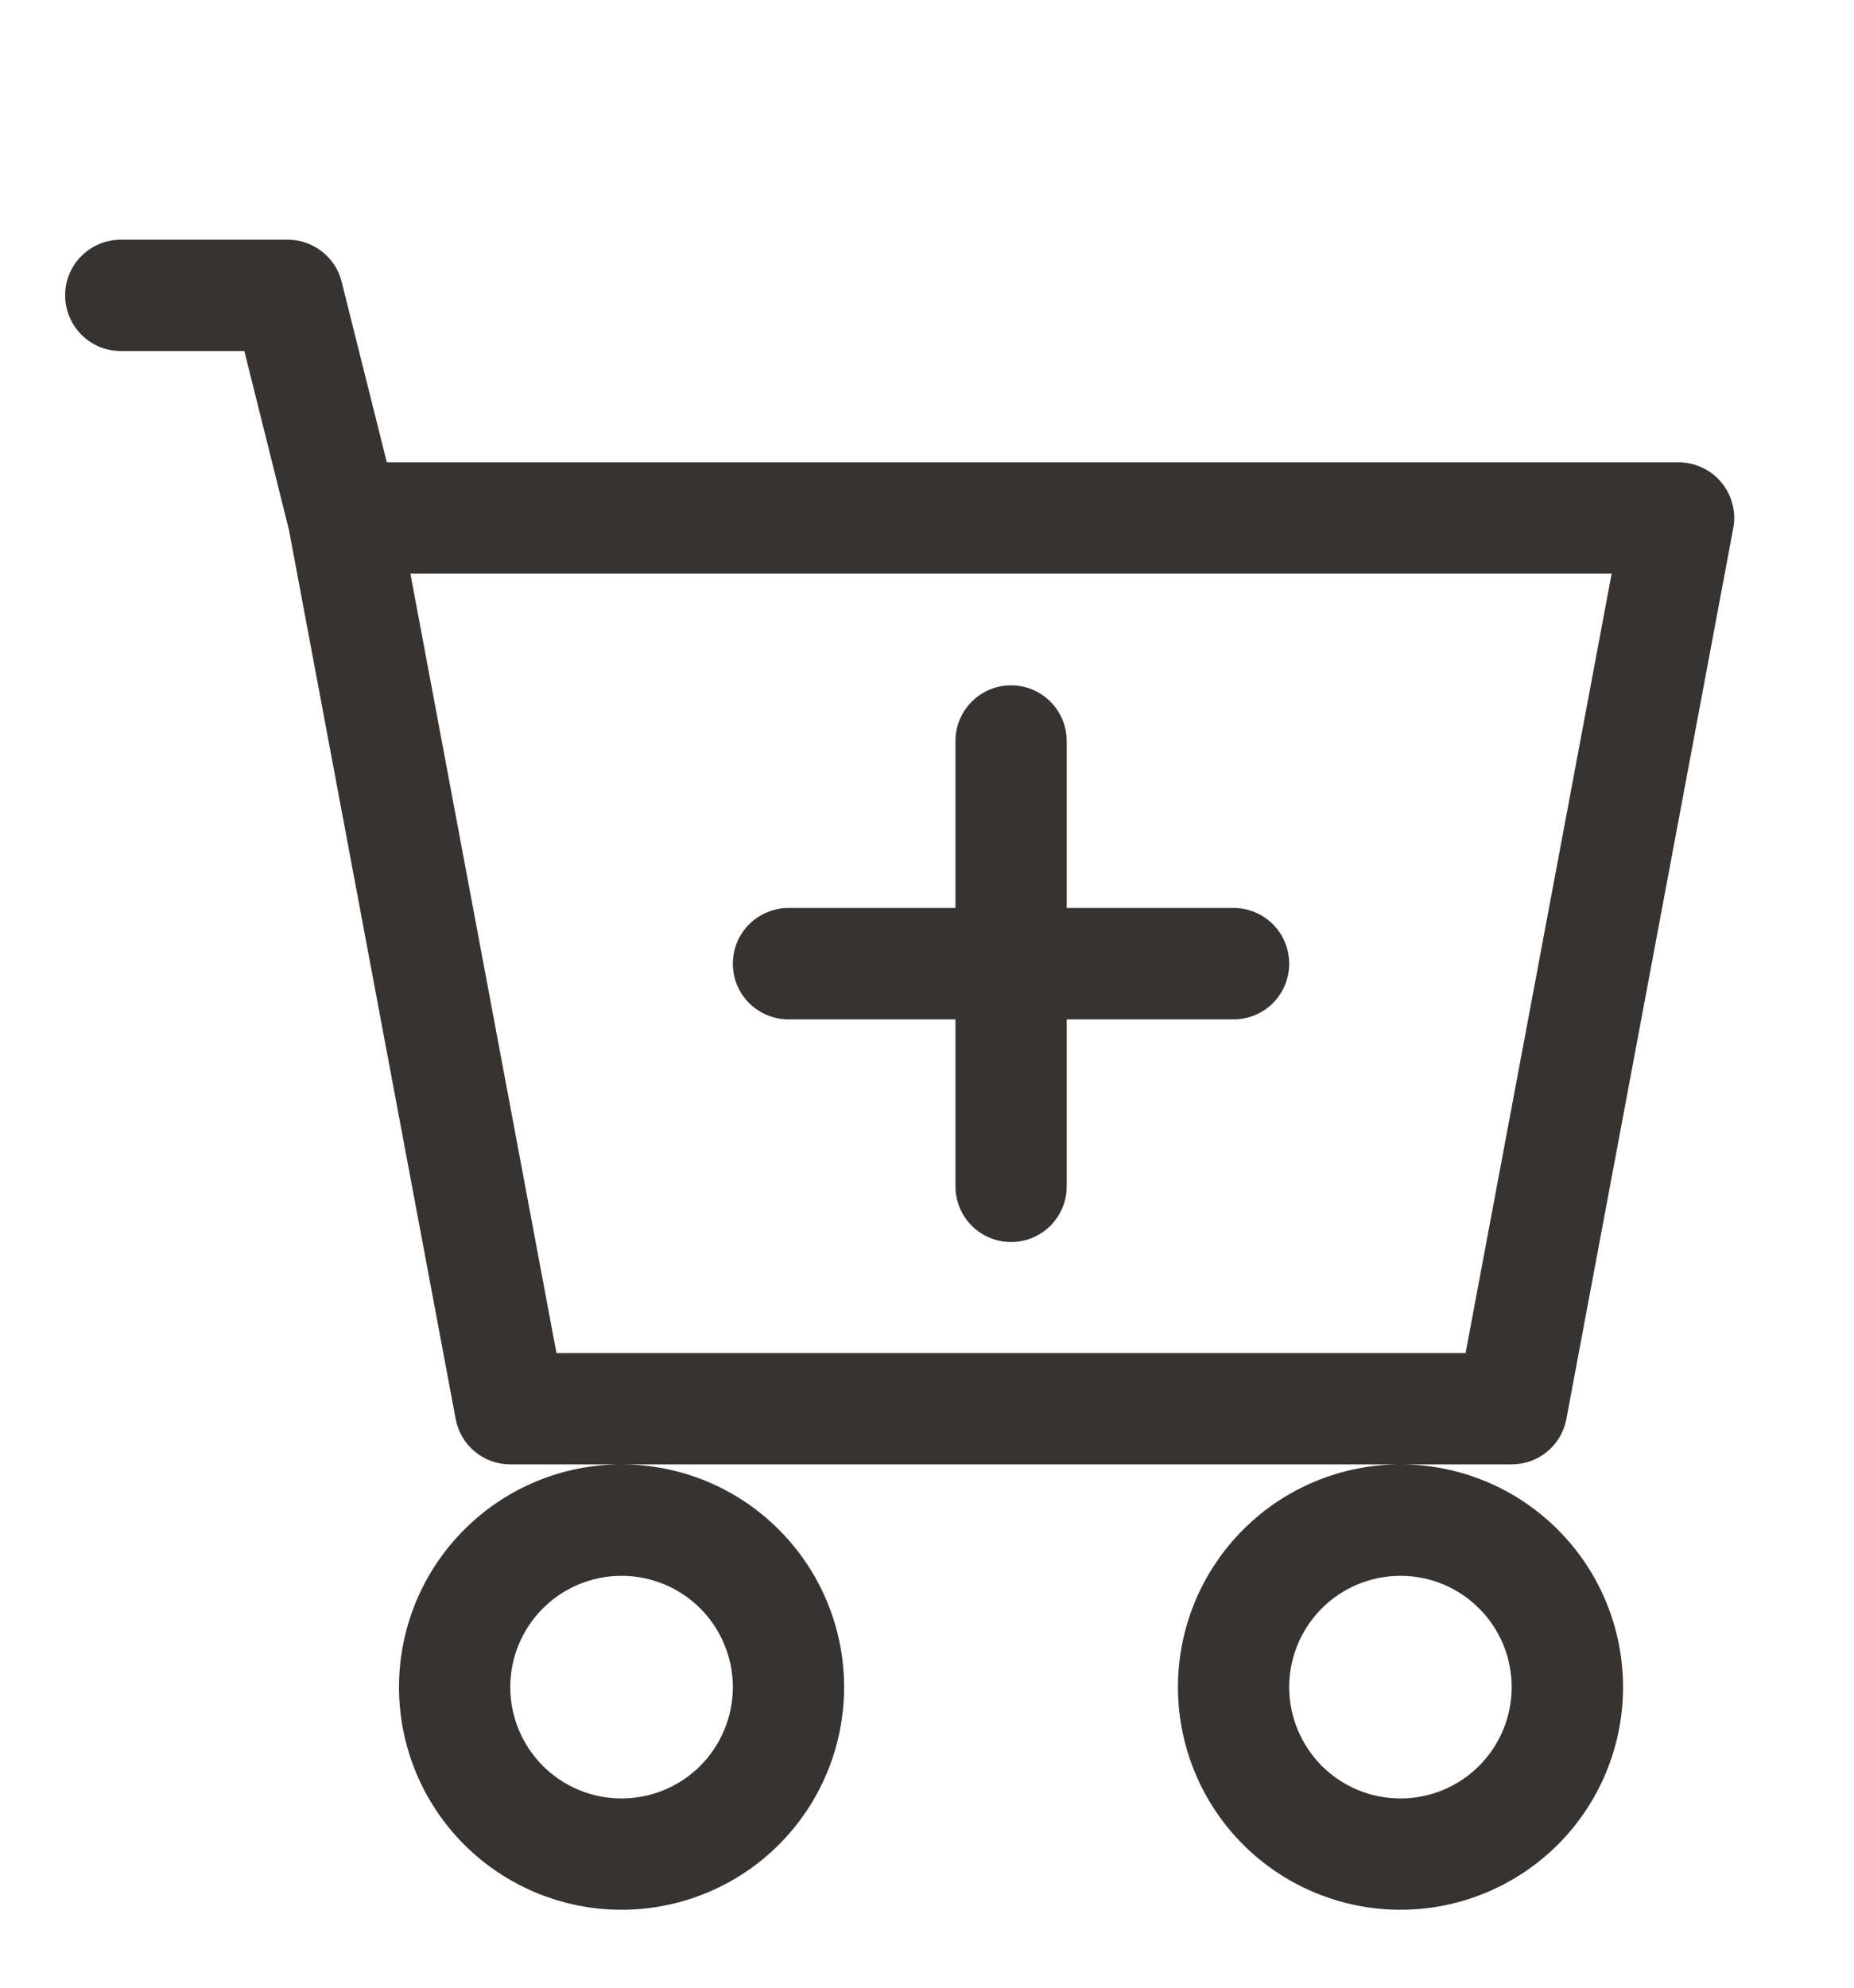<svg width="14" height="15" viewBox="0 0 14 15" fill="none" xmlns="http://www.w3.org/2000/svg">
<path d="M8.055 5.592C8.055 5.481 8.011 5.374 7.932 5.295C7.853 5.216 7.746 5.172 7.635 5.172C7.523 5.172 7.417 5.216 7.338 5.295C7.259 5.374 7.215 5.481 7.215 5.592V6.852H5.954C5.843 6.852 5.736 6.897 5.657 6.975C5.578 7.054 5.534 7.161 5.534 7.273C5.534 7.384 5.578 7.491 5.657 7.57C5.736 7.648 5.843 7.693 5.954 7.693H7.215V8.953C7.215 9.064 7.259 9.171 7.338 9.25C7.417 9.329 7.523 9.373 7.635 9.373C7.746 9.373 7.853 9.329 7.932 9.25C8.011 9.171 8.055 9.064 8.055 8.953V7.693H9.315C9.427 7.693 9.534 7.648 9.612 7.57C9.691 7.491 9.735 7.384 9.735 7.273C9.735 7.161 9.691 7.054 9.612 6.975C9.534 6.897 9.427 6.852 9.315 6.852H8.055V5.592Z" fill="#363330"/>
<path d="M0.912 1.809C0.801 1.809 0.694 1.853 0.615 1.932C0.536 2.01 0.492 2.117 0.492 2.229C0.492 2.34 0.536 2.447 0.615 2.526C0.694 2.605 0.801 2.649 0.912 2.649H1.845L2.182 3.999L3.441 10.709C3.459 10.805 3.51 10.892 3.585 10.954C3.66 11.017 3.755 11.051 3.853 11.051H4.693C4.248 11.051 3.82 11.228 3.505 11.544C3.19 11.859 3.013 12.286 3.013 12.732C3.013 13.178 3.19 13.605 3.505 13.92C3.82 14.235 4.248 14.412 4.693 14.412C5.139 14.412 5.567 14.235 5.882 13.92C6.197 13.605 6.374 13.178 6.374 12.732C6.374 12.286 6.197 11.859 5.882 11.544C5.567 11.228 5.139 11.051 4.693 11.051H10.575C10.13 11.051 9.702 11.228 9.387 11.544C9.072 11.859 8.895 12.286 8.895 12.732C8.895 13.178 9.072 13.605 9.387 13.92C9.702 14.235 10.13 14.412 10.575 14.412C11.021 14.412 11.448 14.235 11.764 13.92C12.079 13.605 12.256 13.178 12.256 12.732C12.256 12.286 12.079 11.859 11.764 11.544C11.448 11.228 11.021 11.051 10.575 11.051H11.415C11.513 11.051 11.608 11.017 11.684 10.954C11.759 10.892 11.81 10.805 11.828 10.709L13.088 3.987C13.1 3.926 13.098 3.864 13.082 3.804C13.067 3.744 13.038 3.689 12.999 3.641C12.96 3.594 12.91 3.555 12.854 3.529C12.799 3.503 12.738 3.489 12.676 3.489H2.921L2.58 2.127C2.558 2.036 2.505 1.955 2.431 1.898C2.357 1.84 2.266 1.809 2.173 1.809H0.912ZM4.202 10.211L3.099 4.329H12.17L11.067 10.211H4.202ZM5.534 12.732C5.534 12.955 5.445 13.168 5.288 13.326C5.13 13.484 4.916 13.572 4.693 13.572C4.471 13.572 4.257 13.484 4.099 13.326C3.942 13.168 3.853 12.955 3.853 12.732C3.853 12.509 3.942 12.295 4.099 12.138C4.257 11.98 4.471 11.892 4.693 11.892C4.916 11.892 5.13 11.98 5.288 12.138C5.445 12.295 5.534 12.509 5.534 12.732ZM11.415 12.732C11.415 12.955 11.327 13.168 11.169 13.326C11.012 13.484 10.798 13.572 10.575 13.572C10.352 13.572 10.139 13.484 9.981 13.326C9.824 13.168 9.735 12.955 9.735 12.732C9.735 12.509 9.824 12.295 9.981 12.138C10.139 11.98 10.352 11.892 10.575 11.892C10.798 11.892 11.012 11.98 11.169 12.138C11.327 12.295 11.415 12.509 11.415 12.732Z" fill="#363330"/>
</svg>
